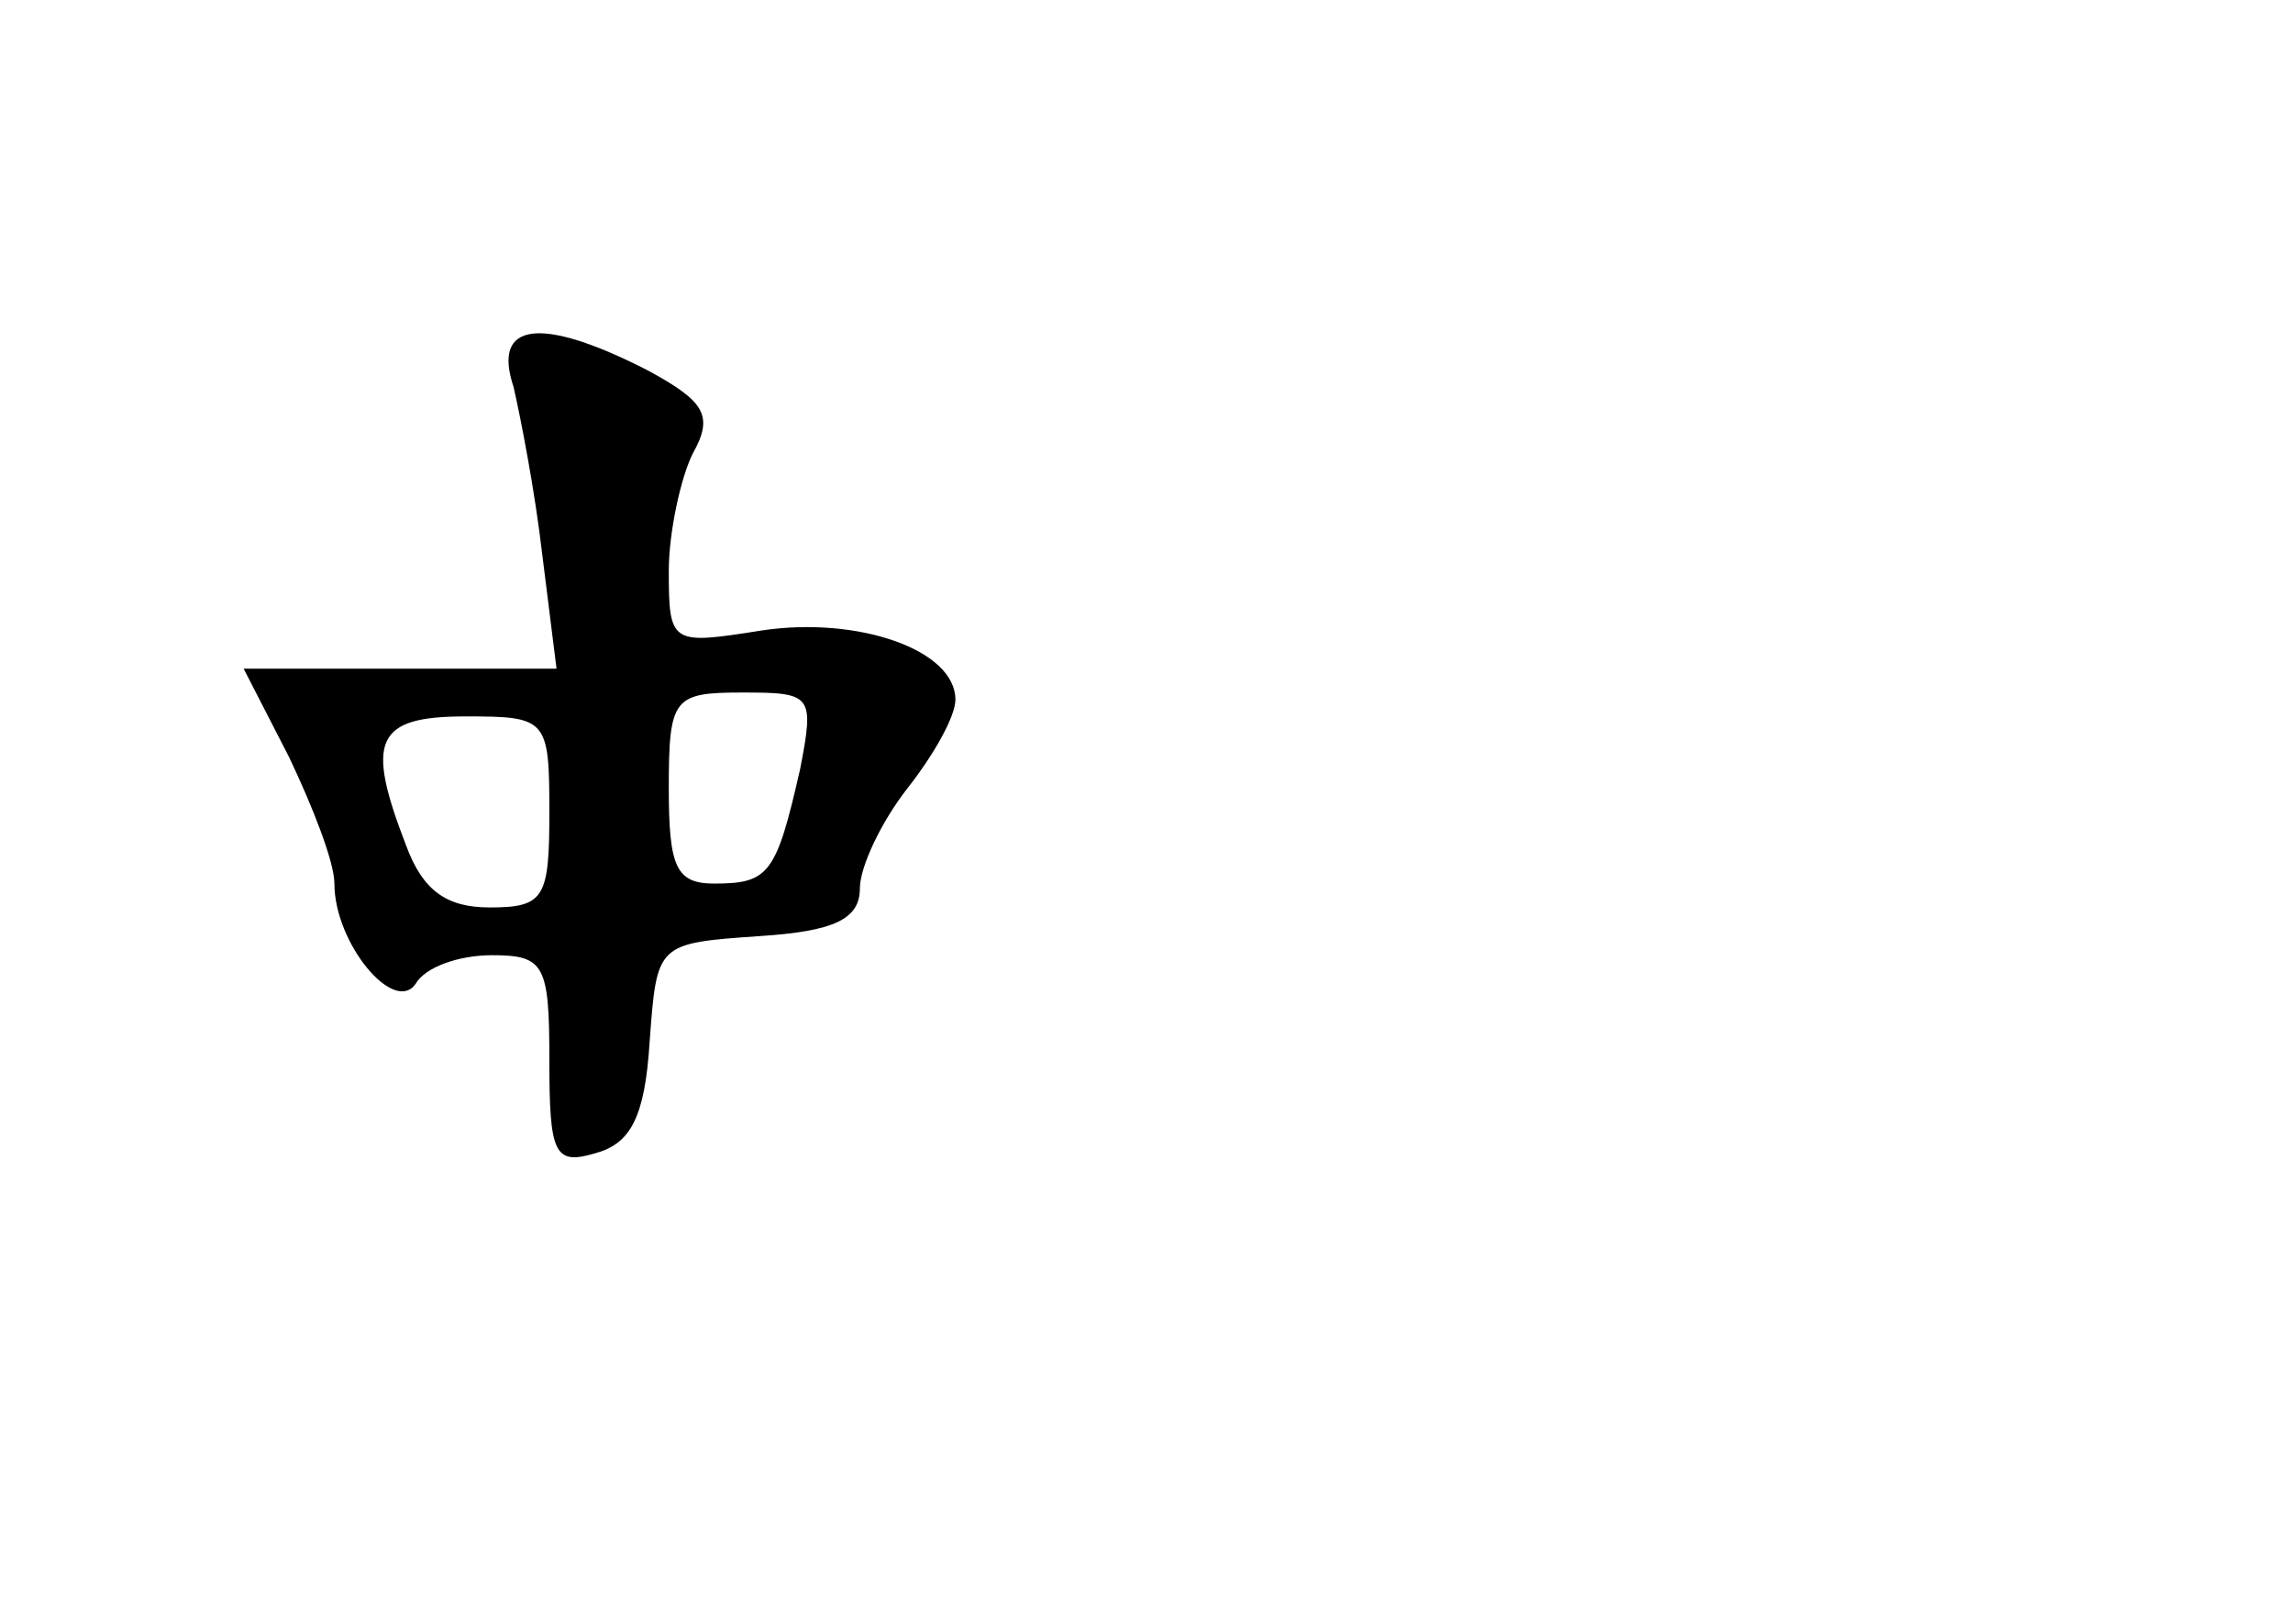 <?xml version="1.0" standalone="no"?>
<!DOCTYPE svg PUBLIC "-//W3C//DTD SVG 20010904//EN"
 "http://www.w3.org/TR/2001/REC-SVG-20010904/DTD/svg10.dtd">
<svg version="1.0" xmlns="http://www.w3.org/2000/svg"
 width="96pt" height="68pt" viewBox="0 0 96 68"
 preserveAspectRatio="xMidYMid meet">
<g transform="translate(0,68) scale(0.1,-0.1)"
fill="#000000" stroke="none">
<path d="M215 518 c3 -13 9 -44 12 -70 l6 -48 -66 0 -65 0 19 -37 c10 -21 19
-44 19 -53 0 -25 25 -55 34 -42 4 7 18 12 32 12 22 0 24 -4 24 -44 0 -39 2
-44 19 -39 15 4 21 15 23 47 3 41 3 41 46 44 31 2 42 7 42 20 0 9 9 28 20 42
11 14 20 30 20 37 0 21 -41 35 -81 29 -38 -6 -39 -6 -39 25 0 16 5 39 10 49 9
16 5 22 -19 35 -45 23 -65 20 -56 -7z m120 -160 c-10 -44 -13 -48 -36 -48 -16
0 -19 7 -19 40 0 38 2 40 31 40 29 0 30 -1 24 -32z m-105 -18 c0 -36 -2 -40
-25 -40 -18 0 -28 7 -35 26 -17 44 -13 54 25 54 34 0 35 -1 35 -40z"/>
</g>
</svg>
